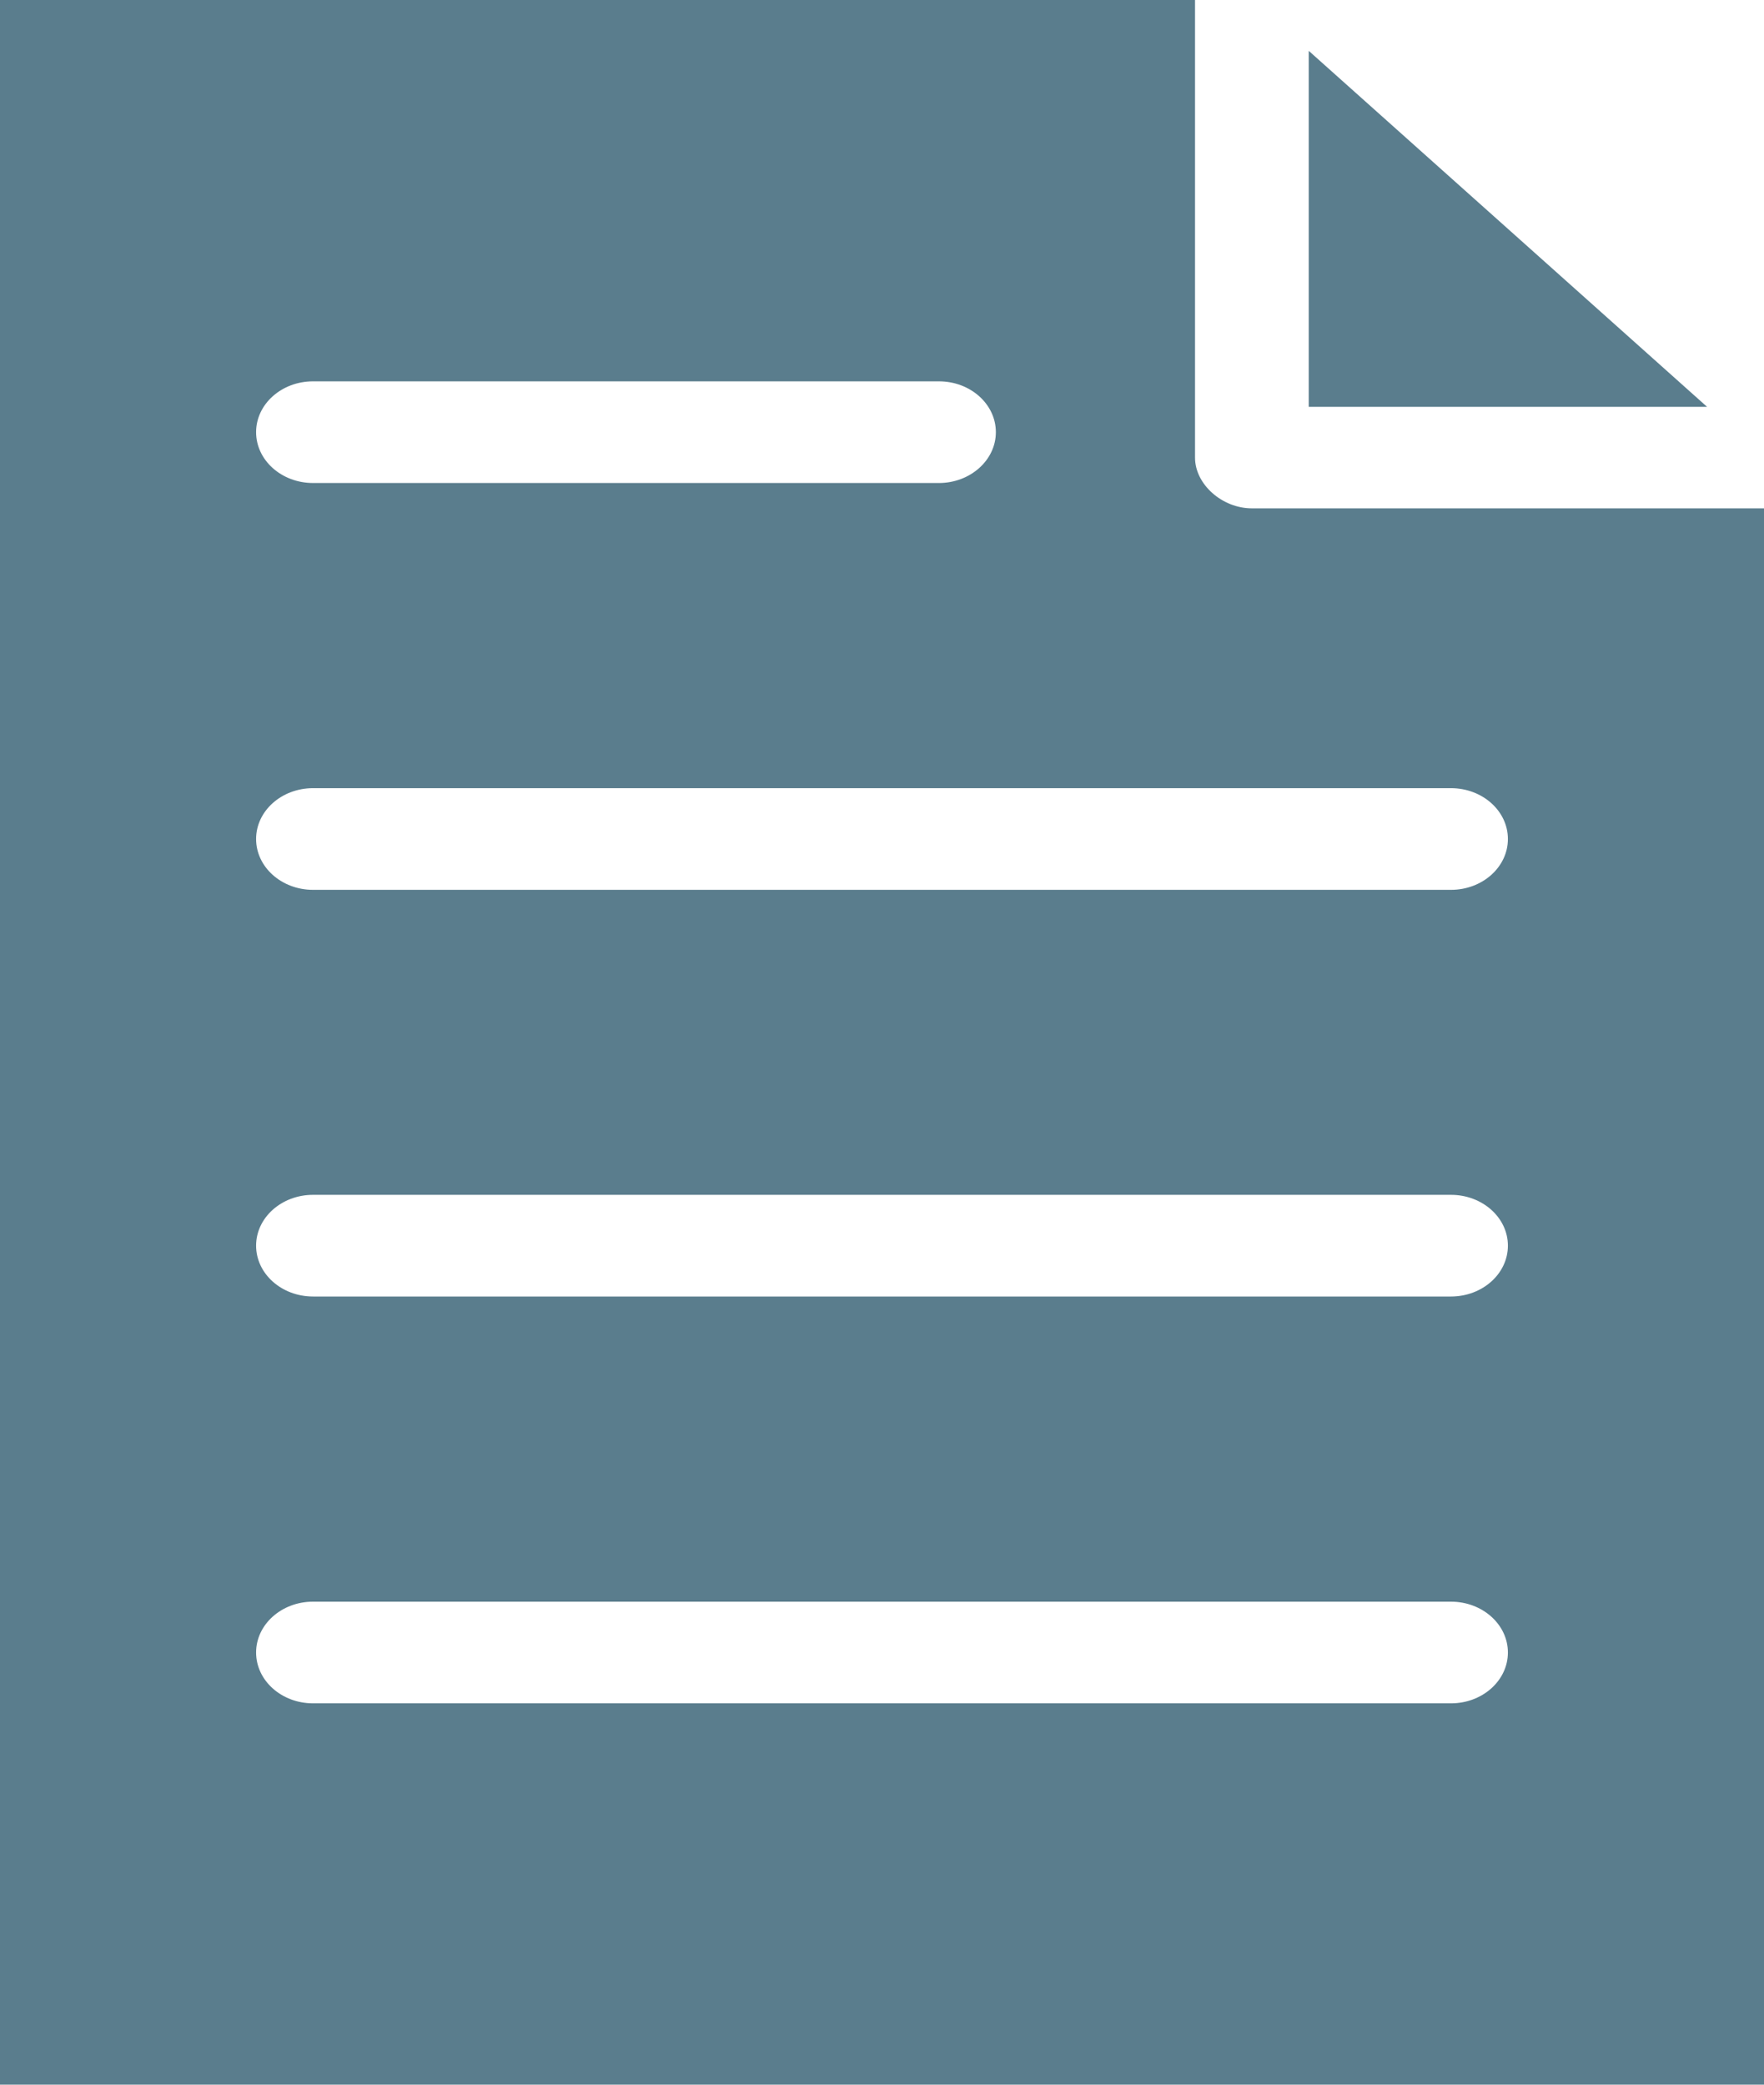 <svg xmlns="http://www.w3.org/2000/svg" width="11" height="13" fill="none" viewBox="0 0 11 13">
    <path fill="#5A7D8D" d="M0 0v13h11V3.17H7.806c-.185 0-.354-.15-.354-.316V0H0zm8.161.317v2.22h2.484L8.161.317zm-6.21 2.061h3.904c.196 0 .355.142.355.317 0 .175-.16.317-.355.317H1.952c-.196 0-.355-.142-.355-.317 0-.175.159-.317.355-.317zm0 2.537h7.097c.196 0 .355.142.355.317 0 .175-.159.317-.355.317H1.952c-.196 0-.355-.142-.355-.317 0-.175.159-.317.355-.317zm0 2.536h7.097c.196 0 .355.142.355.317 0 .175-.159.317-.355.317H1.952c-.196 0-.355-.142-.355-.317 0-.175.159-.317.355-.317zm0 2.537h7.097c.196 0 .355.142.355.317 0 .175-.159.317-.355.317H1.952c-.196 0-.355-.142-.355-.317 0-.175.159-.317.355-.317z"/>
</svg>
